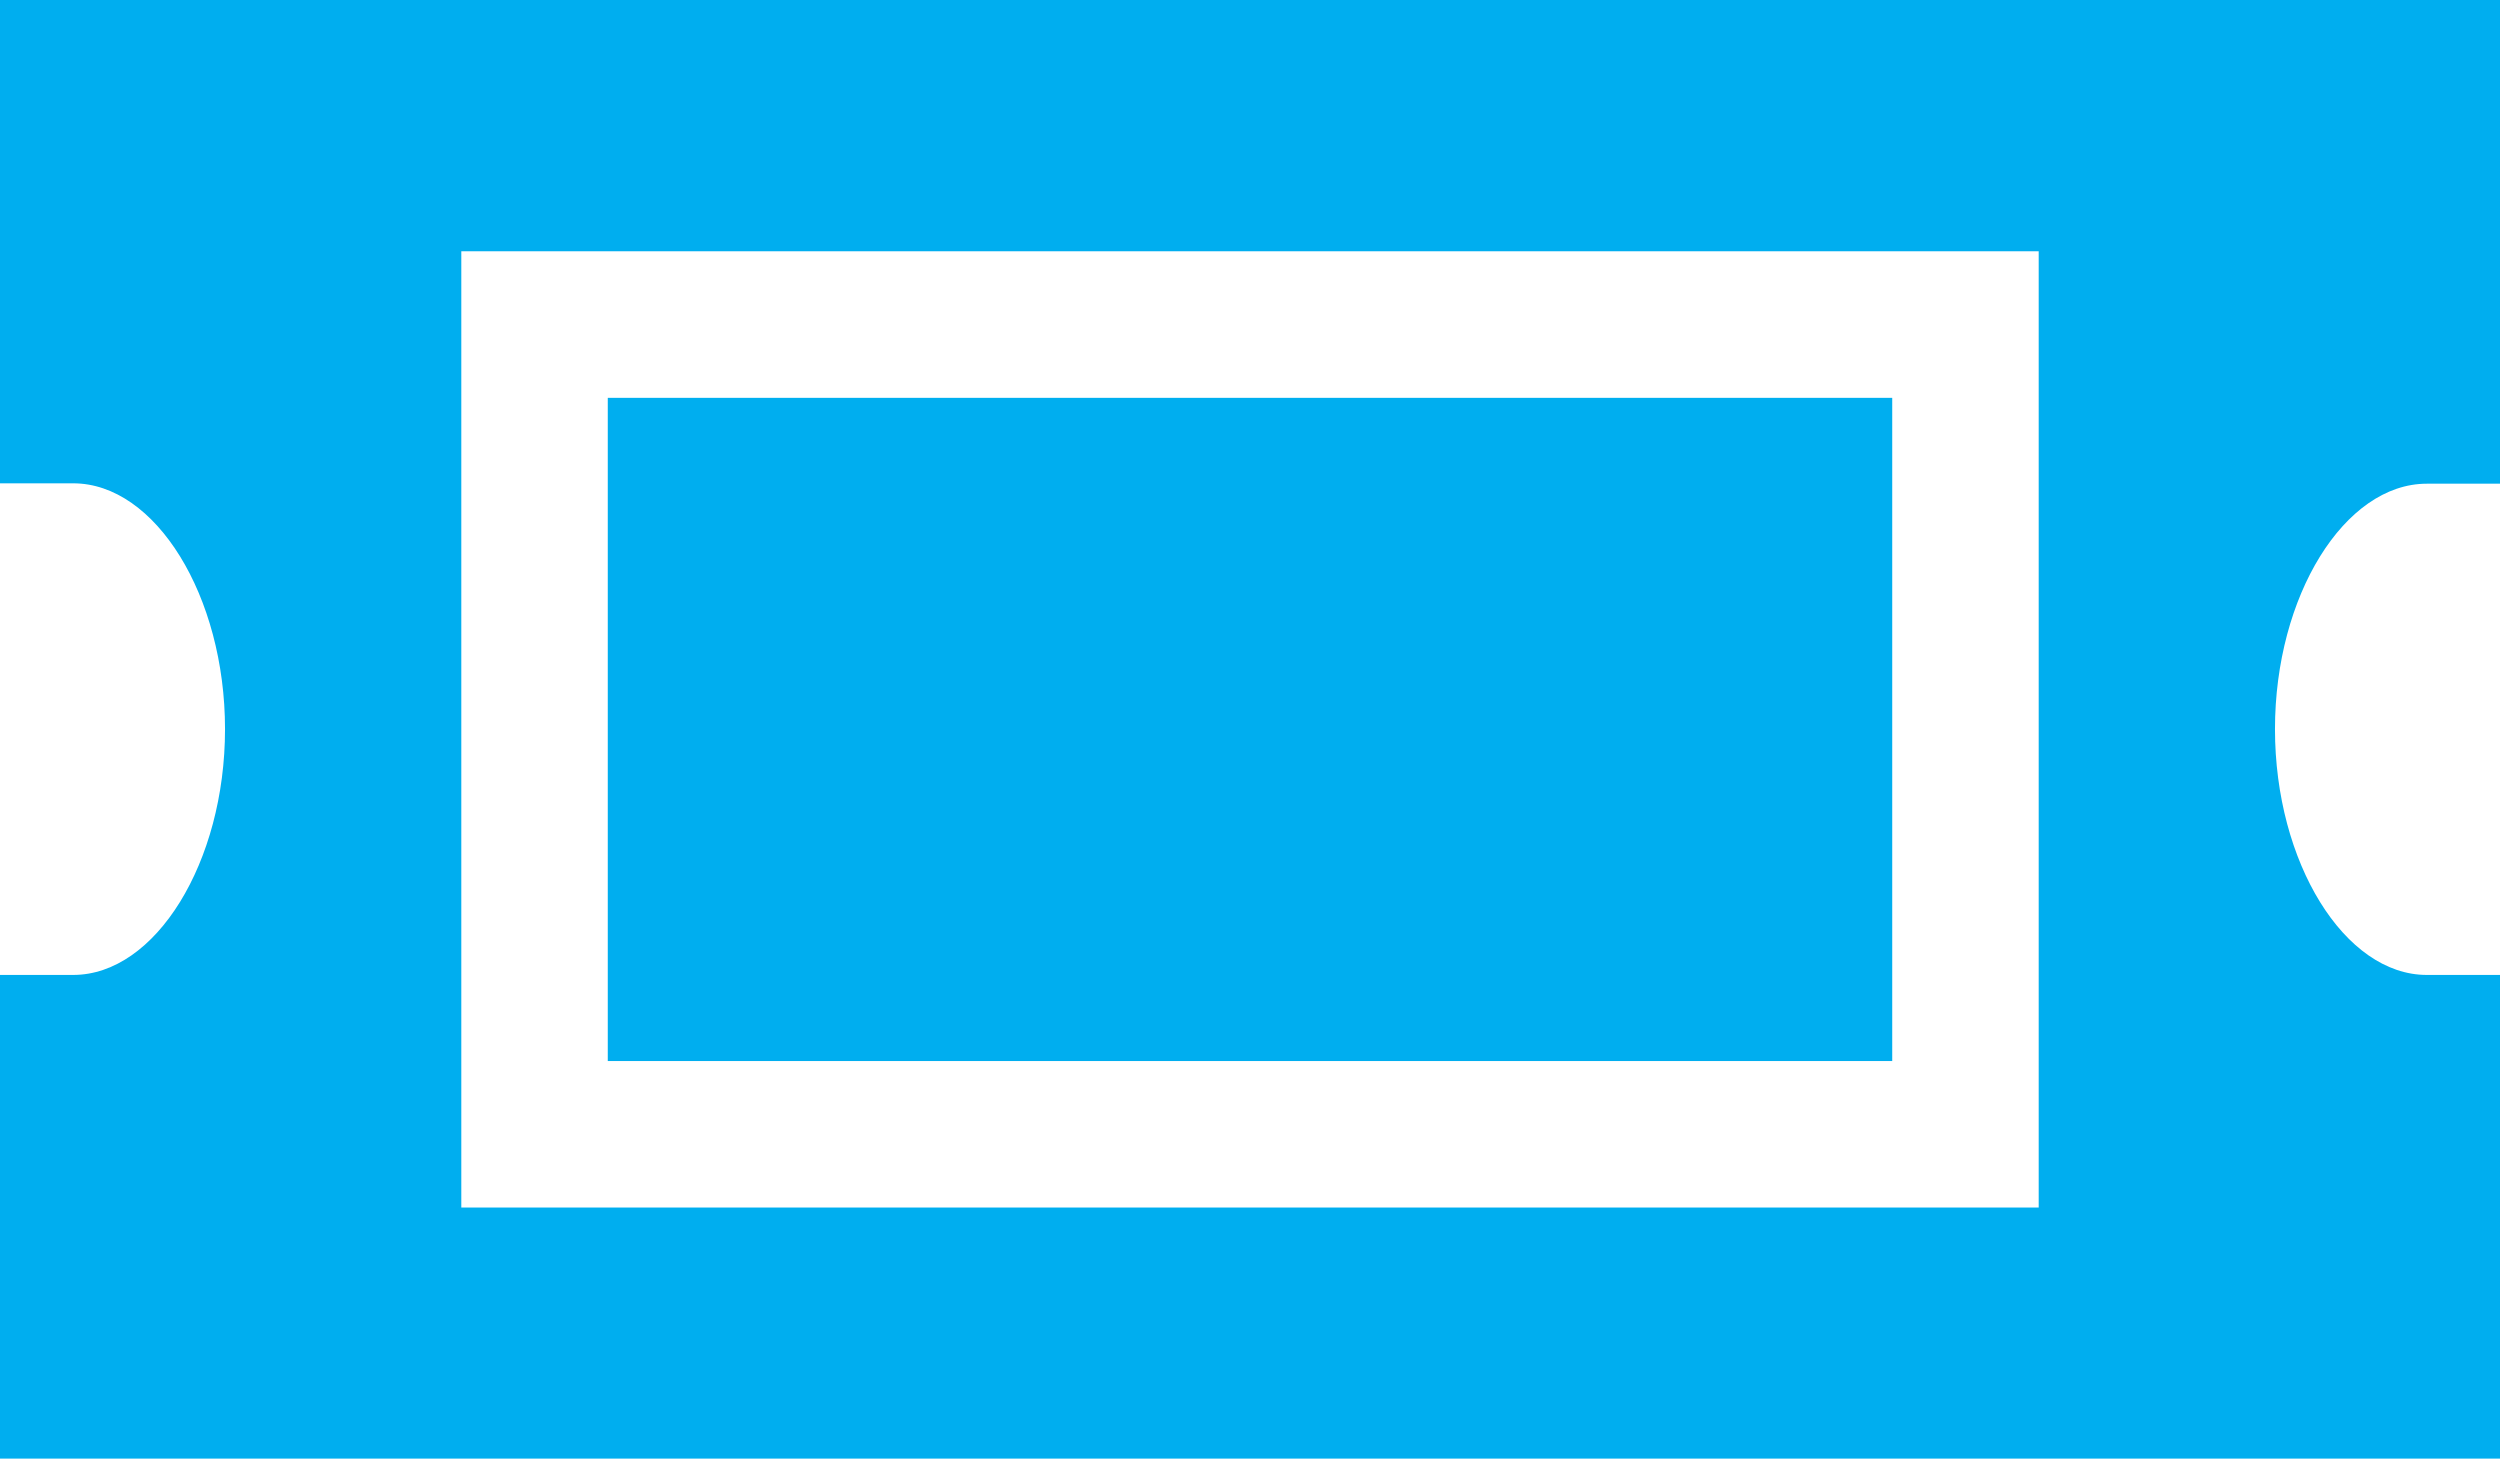 <svg xmlns="http://www.w3.org/2000/svg" width="20.209" height="11.793" viewBox="0 0 20.209 11.793">
    <defs>
        <style>
            .prefix__cls-1{fill:#00aeef}
        </style>
    </defs>
    <g id="prefix__ticket" transform="translate(0 -106.603)">
        <g id="prefix__Group_368" data-name="Group 368" transform="translate(0 106.603)">
            <g id="prefix__Group_367" data-name="Group 367">
                <path id="prefix__Path_1427" d="M19.617 110.513h.592V106.6H0v3.91h.592c.665 0 1.227.91 1.227 1.987s-.562 1.987-1.227 1.987H0v3.91h20.209v-3.91h-.592c-.665 0-1.227-.91-1.227-1.987s.562-1.984 1.227-1.984zm-3.137 5.851H3.729v-7.73H16.48v7.73z" class="prefix__cls-1" data-name="Path 1427" transform="translate(0 -106.603)"/>
            </g>
        </g>
        <g id="prefix__Group_370" data-name="Group 370" transform="translate(4.913 109.819)">
            <g id="prefix__Group_369" data-name="Group 369">
                <path id="prefix__Rectangle_712" d="M0 0H10.383V5.361H0z" class="prefix__cls-1" data-name="Rectangle 712"/>
            </g>
        </g>
    </g>
</svg>
